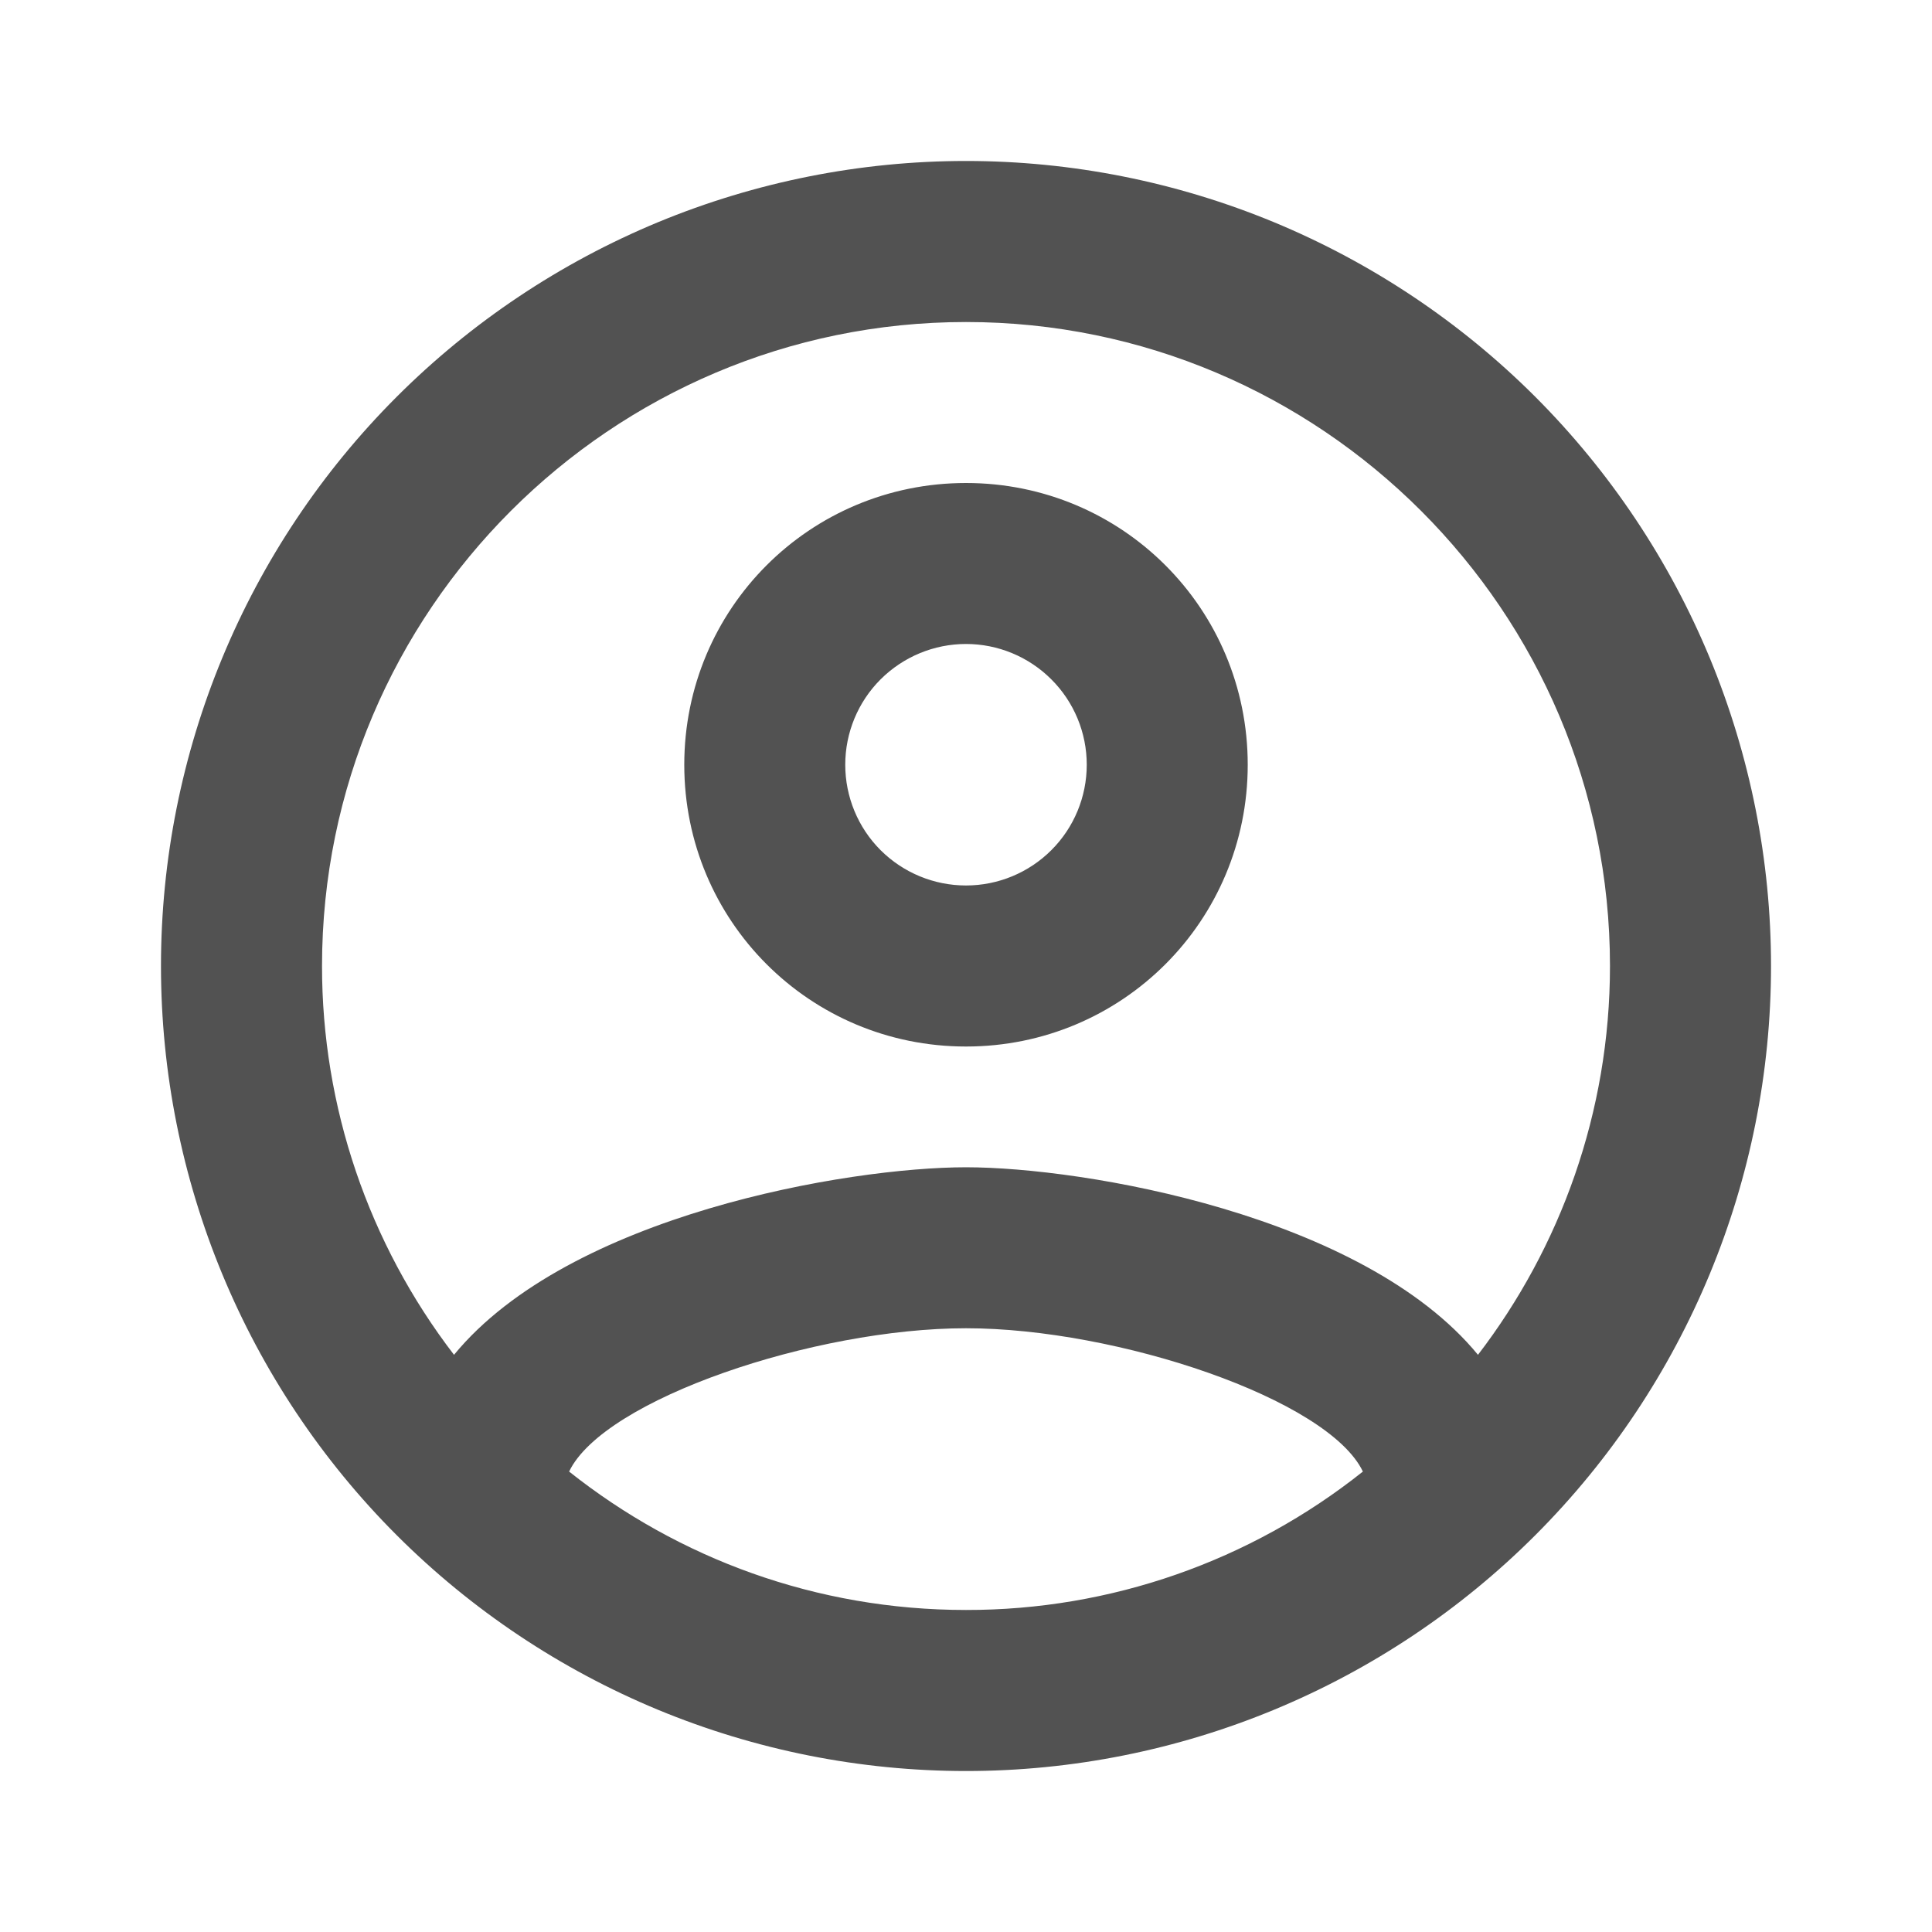 <svg width="28" height="28" viewBox="0 0 28 28" fill="none" xmlns="http://www.w3.org/2000/svg">
<path d="M14 2.333C12.468 2.333 10.951 2.635 9.535 3.221C8.12 3.808 6.834 4.667 5.75 5.75C3.562 7.938 2.333 10.906 2.333 14C2.333 17.094 3.562 20.062 5.75 22.25C6.834 23.333 8.12 24.192 9.535 24.779C10.951 25.365 12.468 25.667 14 25.667C17.094 25.667 20.062 24.438 22.25 22.25C24.437 20.062 25.667 17.094 25.667 14C25.667 12.468 25.365 10.951 24.779 9.535C24.192 8.12 23.333 6.834 22.25 5.75C21.166 4.667 19.88 3.808 18.465 3.221C17.049 2.635 15.532 2.333 14 2.333ZM8.248 21.327C8.75 20.277 11.807 19.25 14 19.25C16.193 19.25 19.25 20.277 19.752 21.327C18.117 22.629 16.089 23.336 14 23.333C11.83 23.333 9.835 22.587 8.248 21.327ZM21.42 19.635C19.752 17.605 15.703 16.917 14 16.917C12.297 16.917 8.248 17.605 6.58 19.635C5.339 18.019 4.666 16.038 4.667 14C4.667 8.855 8.855 4.667 14 4.667C19.145 4.667 23.333 8.855 23.333 14C23.333 16.123 22.61 18.083 21.42 19.635ZM14 7C11.737 7 9.917 8.82 9.917 11.083C9.917 13.347 11.737 15.167 14 15.167C16.263 15.167 18.083 13.347 18.083 11.083C18.083 8.82 16.263 7 14 7ZM14 12.833C13.536 12.833 13.091 12.649 12.762 12.321C12.434 11.993 12.25 11.547 12.25 11.083C12.25 10.619 12.434 10.174 12.762 9.846C13.091 9.518 13.536 9.333 14 9.333C14.464 9.333 14.909 9.518 15.237 9.846C15.566 10.174 15.75 10.619 15.75 11.083C15.75 11.547 15.566 11.993 15.237 12.321C14.909 12.649 14.464 12.833 14 12.833Z" fill="#525252"/>
</svg>
